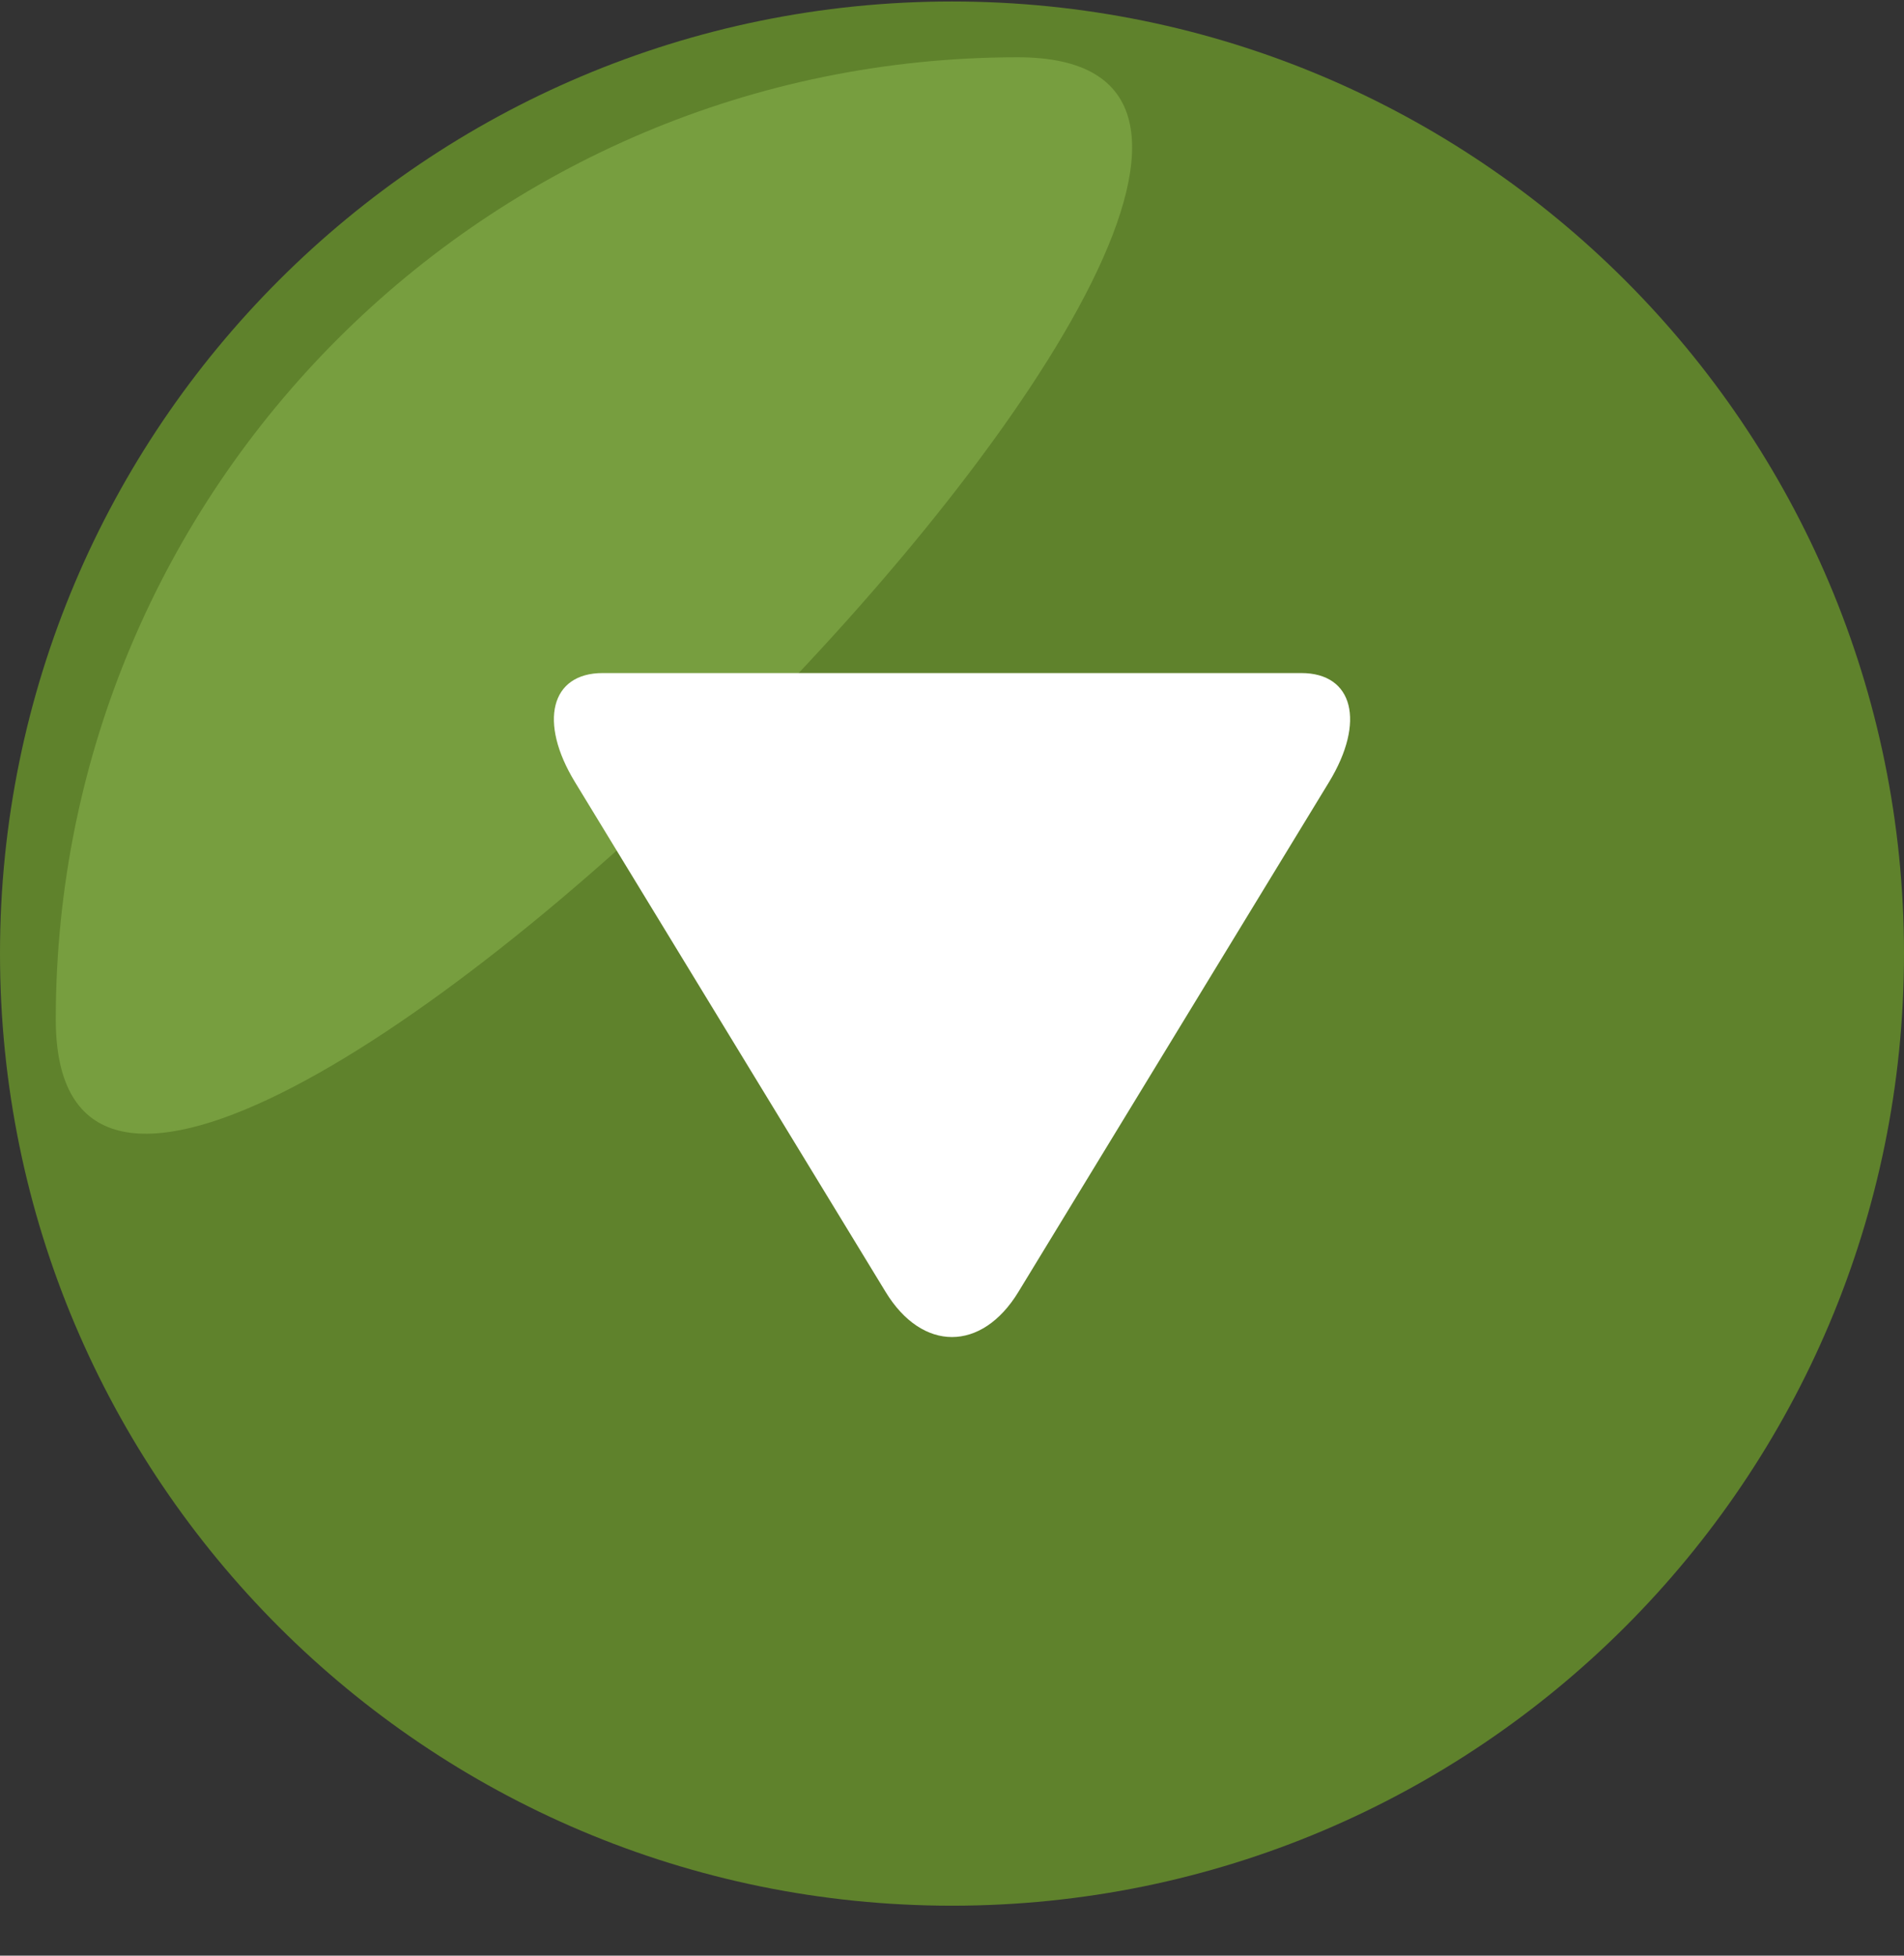 <?xml version="1.0" encoding="UTF-8" standalone="no"?>
<svg width="37px" height="38px" viewBox="0 0 37 38" version="1.1" xmlns="http://www.w3.org/2000/svg" xmlns:xlink="http://www.w3.org/1999/xlink" xmlns:sketch="http://www.bohemiancoding.com/sketch/ns">
    <rect x="0" y="0" width="37" height="38" fill="#333333" stroke="none"/>
    <title>demo-btn-caret</title>
    <description>Created with Sketch (http://www.bohemiancoding.com/sketch)</description>
    <defs></defs>
    <g id="Page 1" stroke="none" stroke-width="1" fill="none" fill-rule="evenodd">
        <g id="Artboard 1" transform="translate(-695, -1452)">
            <g id="Group" transform="translate(655, 1414.029)">
                <g id="caret" transform="translate(40, 38)">
                    <path d="M18.5,37 C28.717,37 37,28.717 37,18.5 C37,8.283 28.717,0 18.5,0 C8.283,0 0,8.283 0,18.5 C0,28.717 8.283,37 18.5,37 Z M18.5,37" id="Oval 20" fill="#5F822C"></path>
                    <path d="M19.779,1.084 C9.454,1.084 1.084,9.454 1.084,19.779 C1.084,30.104 30.104,1.084 19.779,1.084 Z M19.779,1.084" id="Oval 20 copy" opacity="0.524" fill="#8DB850"></path>
                    <path d="M11.711,13.049 C10.701,13.049 10.461,13.999 11.173,15.167 L17.21,25.074 C17.922,26.244 19.079,26.242 19.79,25.074 L25.827,15.167 C26.54,13.997 26.298,13.049 25.289,13.049 L11.711,13.049 Z M11.711,13.049" id="Rectangle 24" fill="#FFFFFF"></path>
                </g>
            </g>
        </g>
    </g>
</svg>
